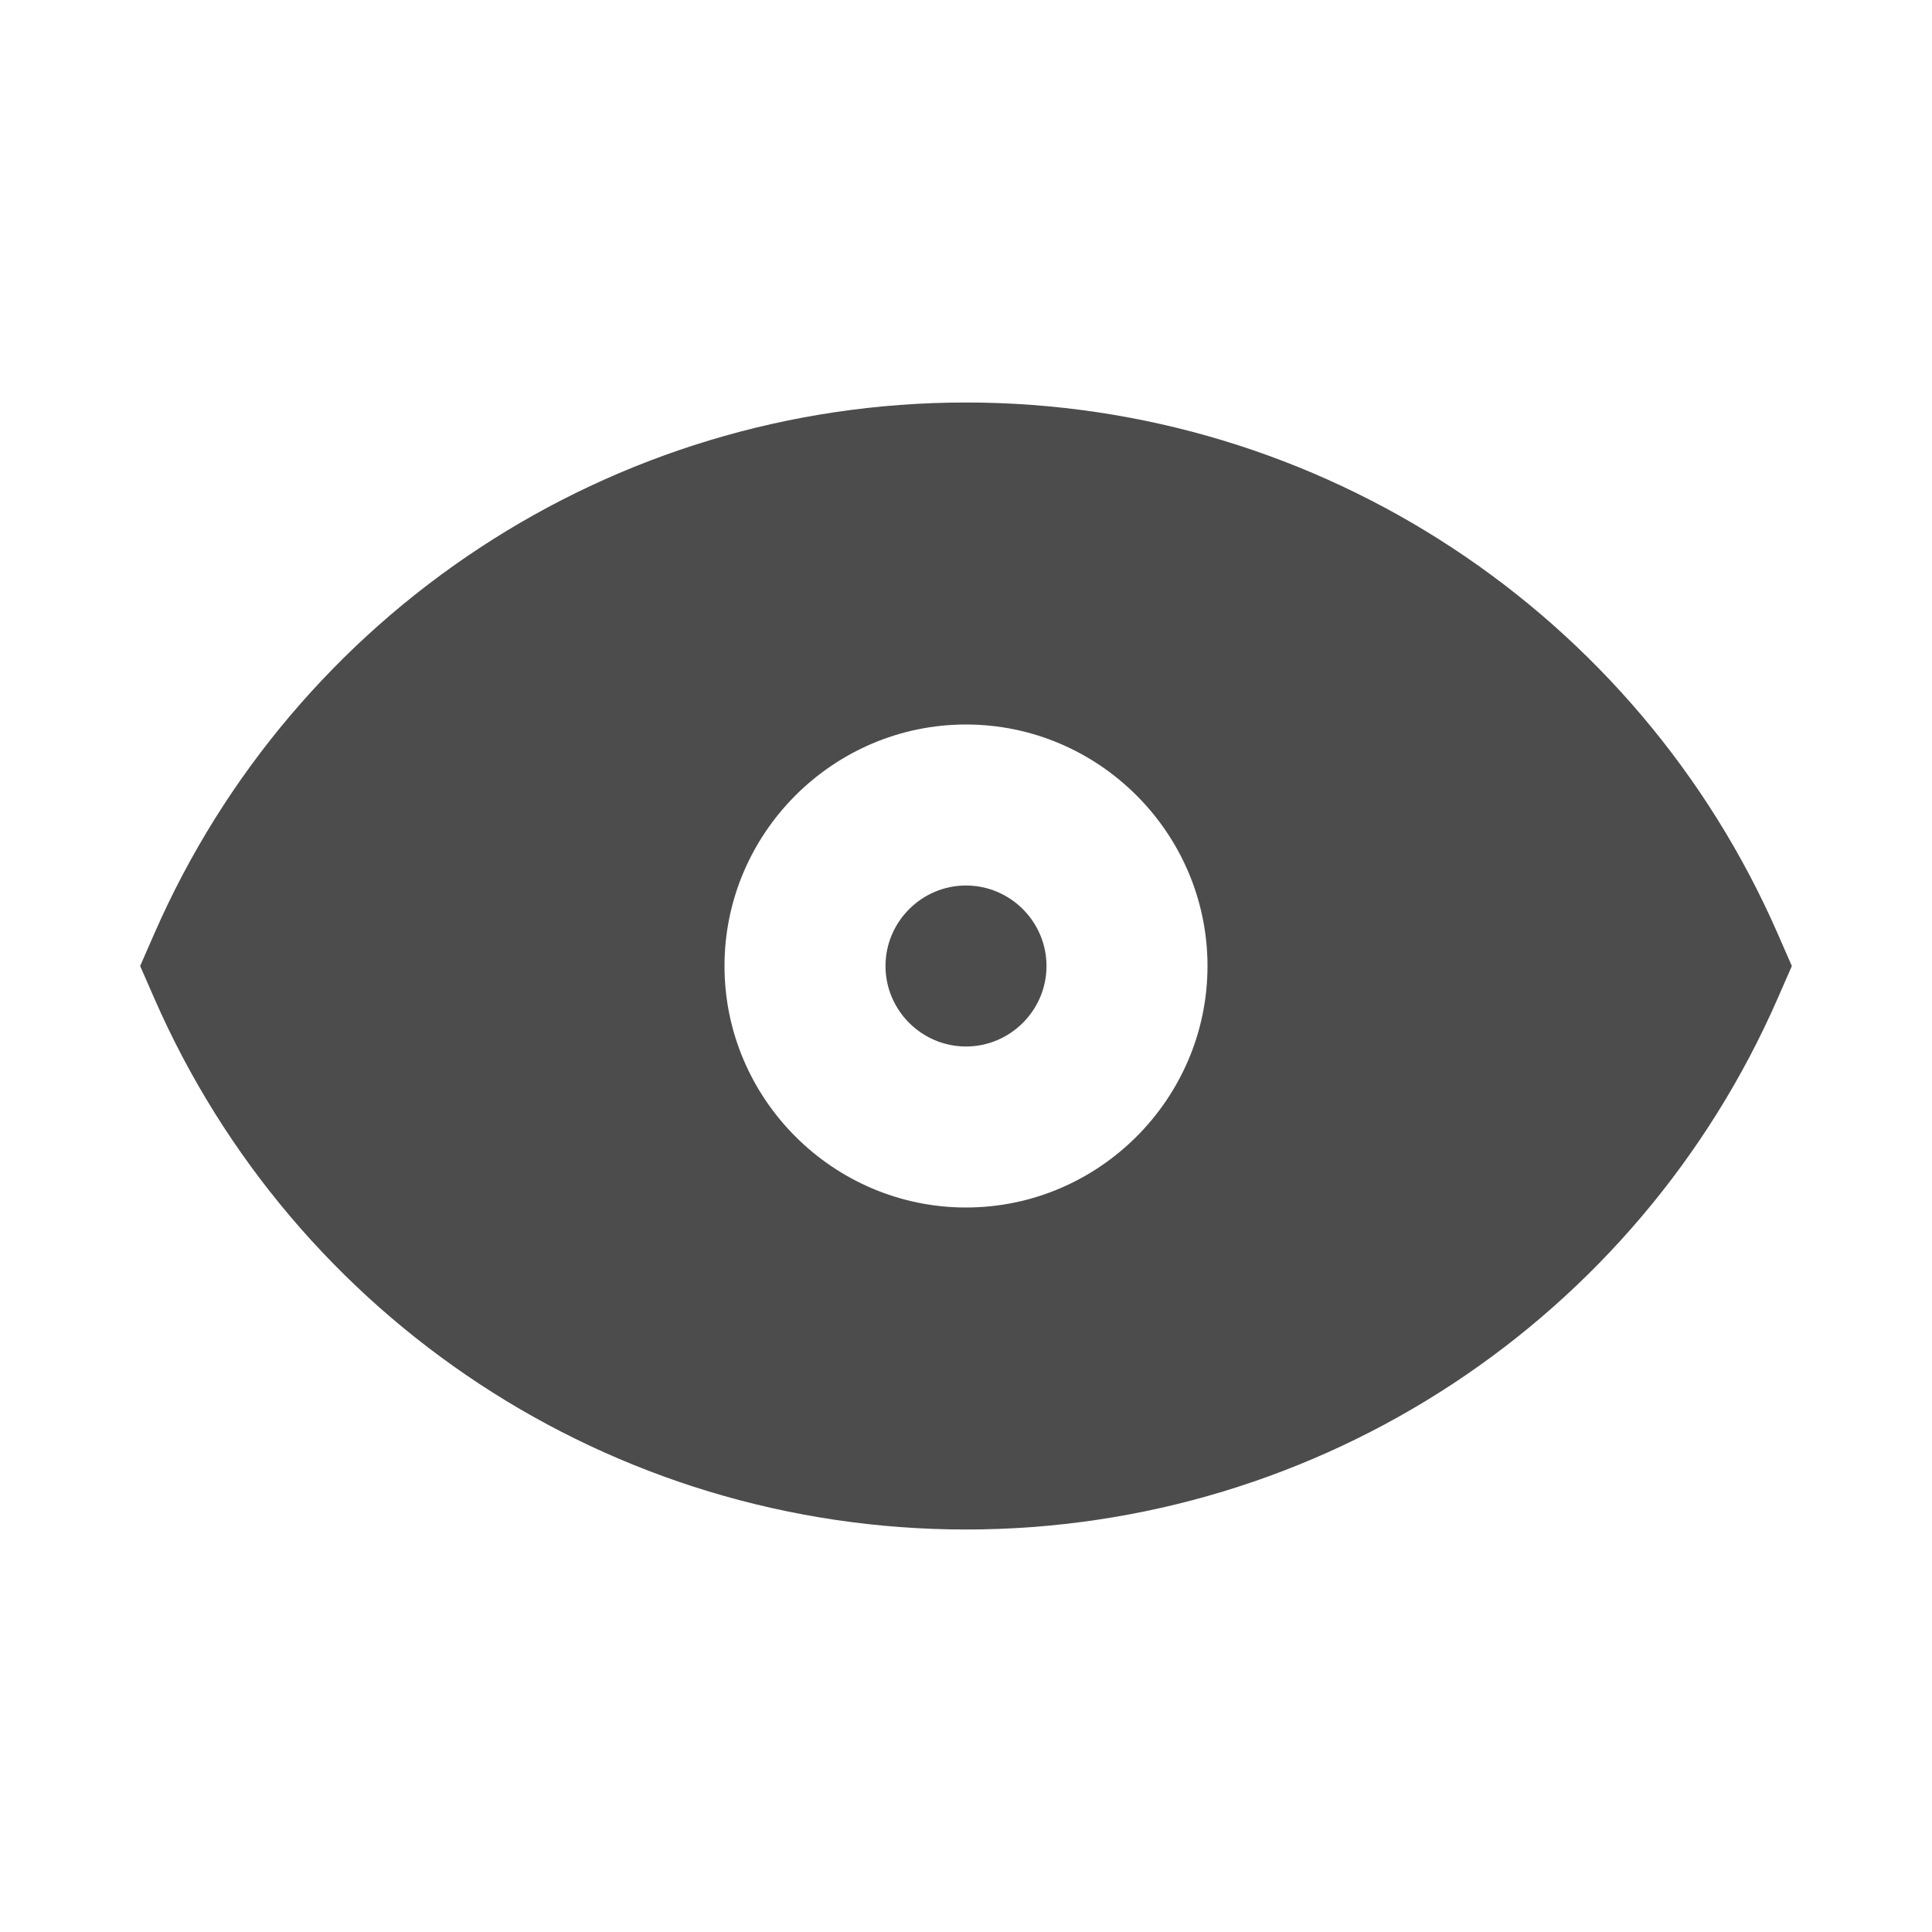 <?xml version="1.0" encoding="UTF-8"?>
<svg width="24px" height="24px" viewBox="0 0 24 24" fill="#4c4c4c" version="1.1" xmlns="http://www.w3.org/2000/svg" xmlns:xlink="http://www.w3.org/1999/xlink">
    <title>3. Icon/Fill/Eye-on-fill</title>
    <g id="3.-Icon/Fill/Eye-on" stroke="none" stroke-width="1"  fill-rule="evenodd" >
        <path d="M1.916,11.6 C3.653,7.624 7.586,5 12,5 C16.414,5 20.347,7.624 22.084,11.6 L22.259,12 L22.084,12.4 C20.347,16.376 16.414,19 12,19 C7.586,19 3.653,16.376 1.916,12.4 L1.741,12 L1.916,11.6 Z M12,9 C13.65,9 15,10.35 15,12 C15,13.65 13.65,15 12,15 C10.35,15 9,13.65 9,12 C9,10.35 10.35,9 12,9 Z M12,11 C11.45,11 11,11.45 11,12 C11,12.55 11.45,13 12,13 C12.55,13 13,12.55 13,12 C13,11.45 12.55,11 12,11 Z" id="↳-🎨COLOR" ></path>
    </g>
</svg>